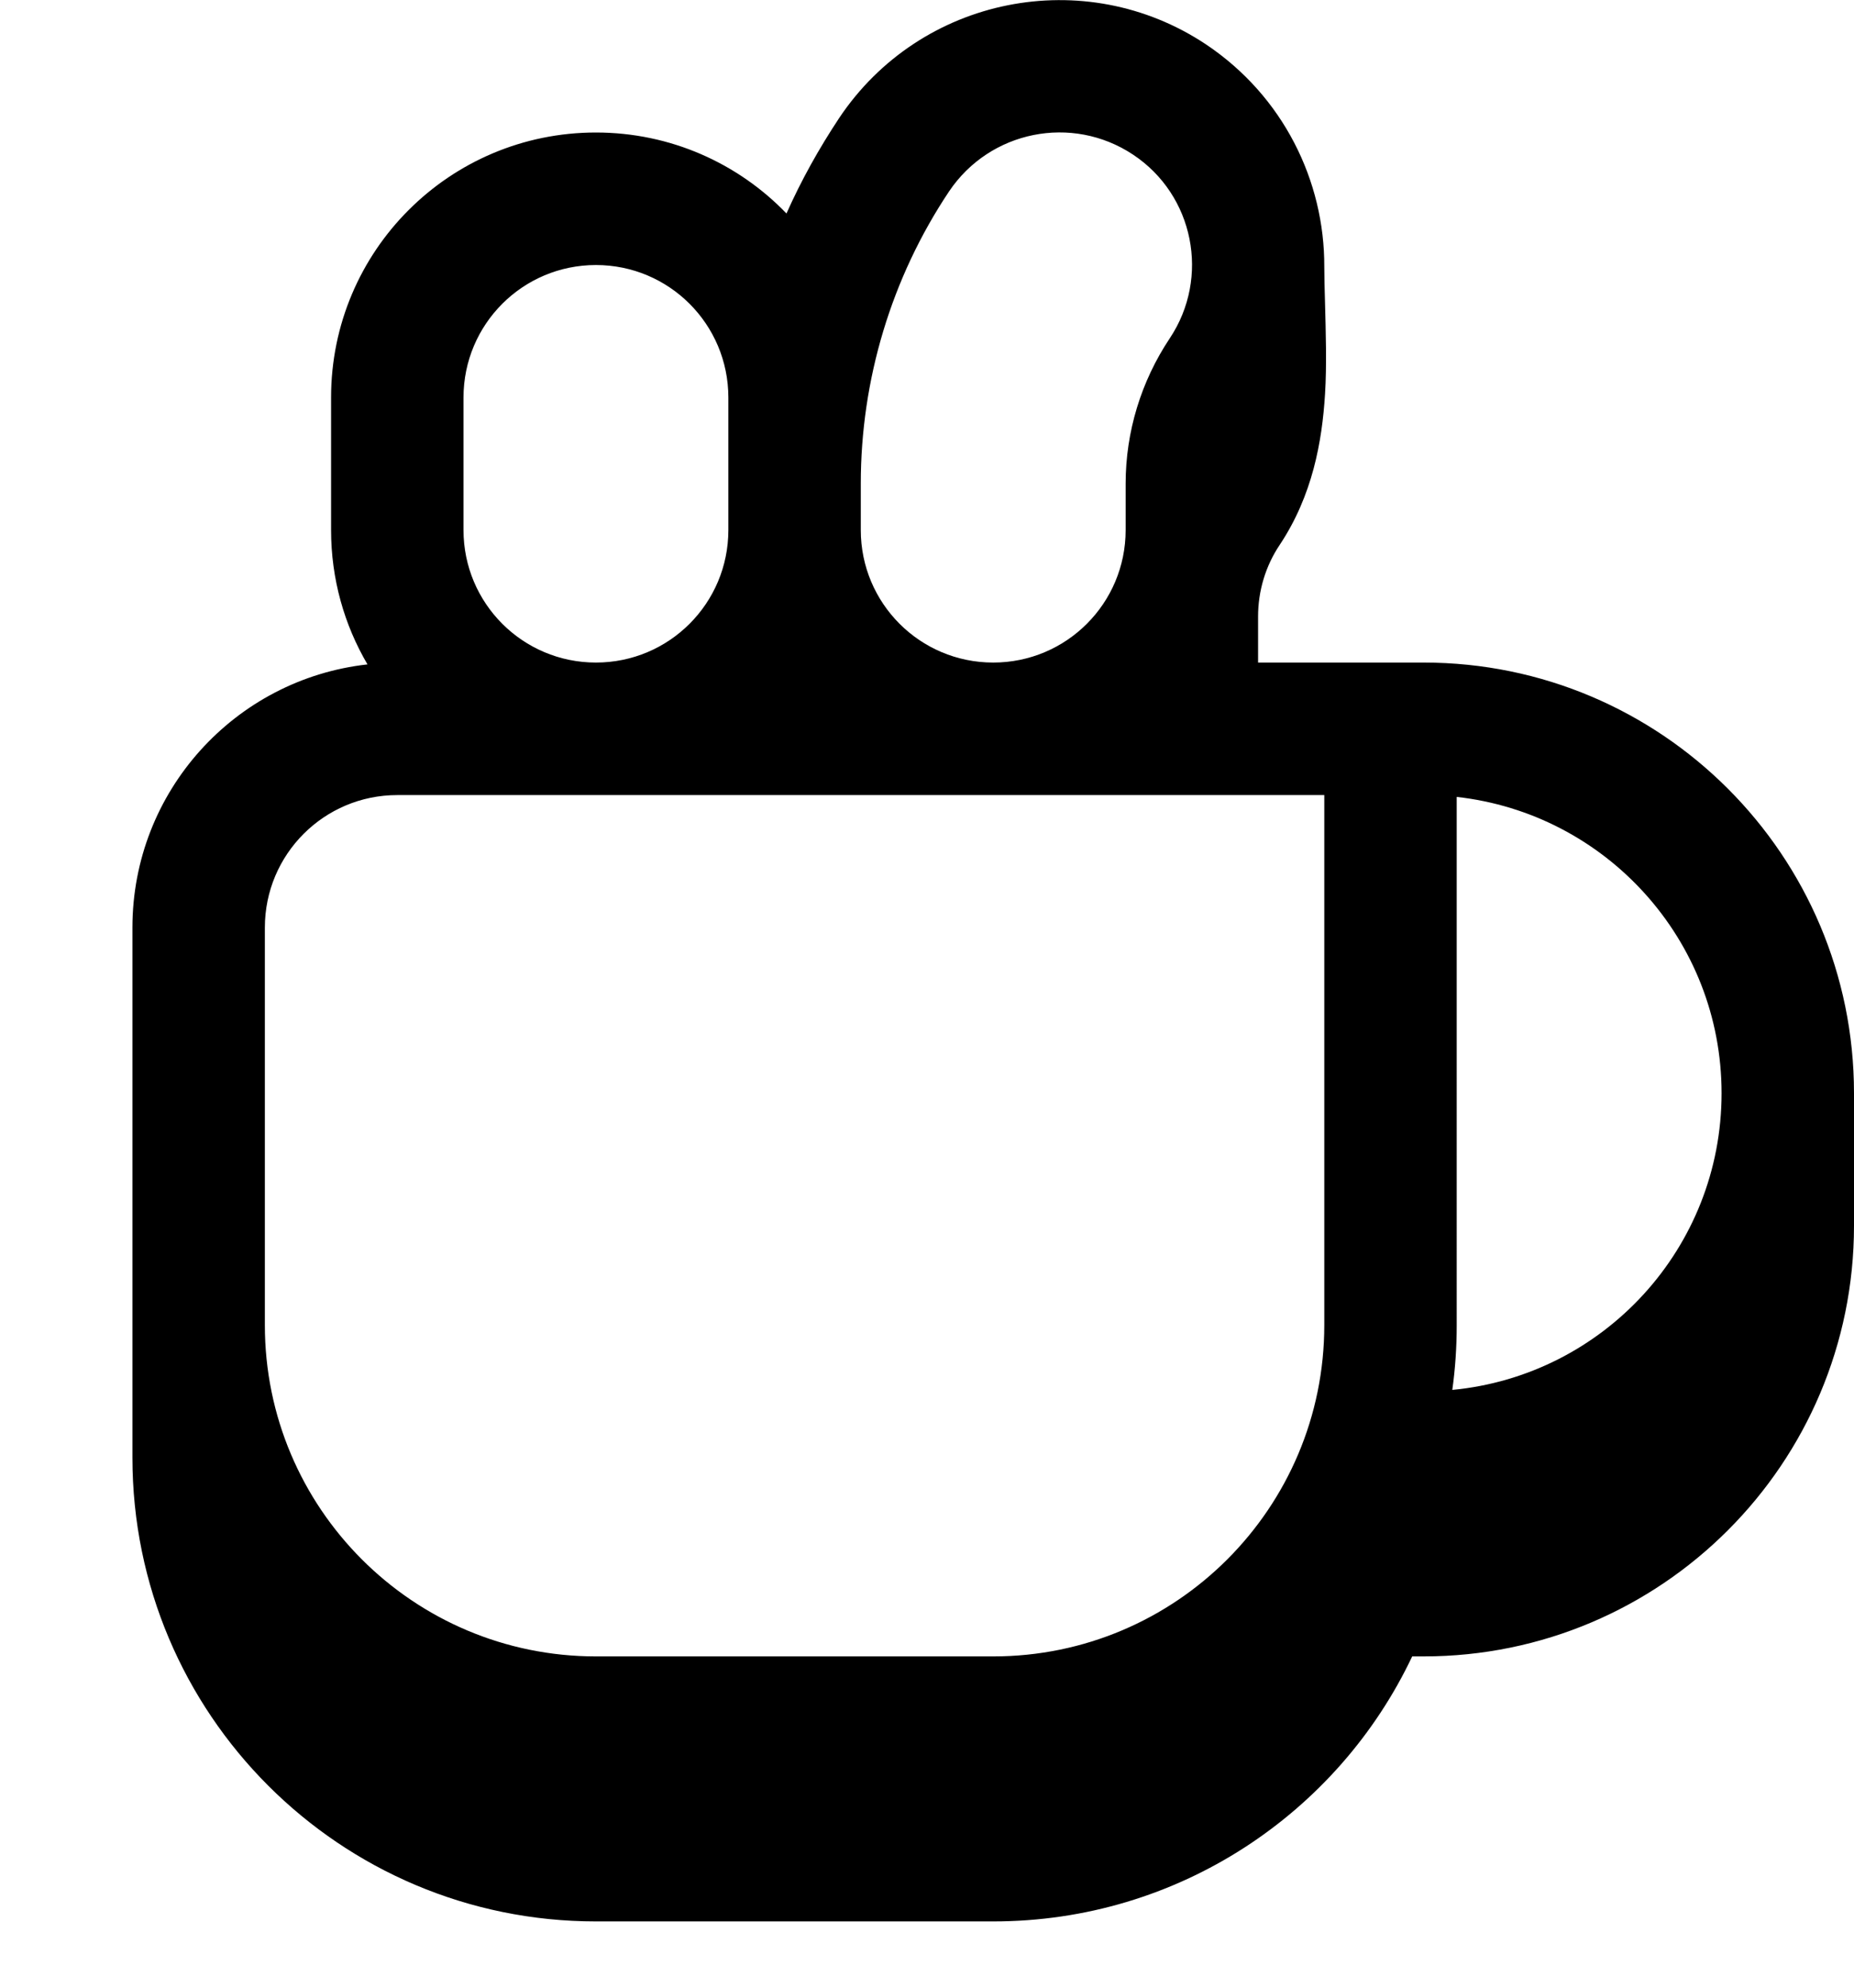 <svg xmlns="http://www.w3.org/2000/svg" viewBox="0 0 504 540"><!--! Font Awesome Pro 7.1.0 by @fontawesome - https://fontawesome.com License - https://fontawesome.com/license (Commercial License) Copyright 2025 Fonticons, Inc. --><path fill="currentColor" d="M327.9 12.1c20.9 14 32.2 37 32.1 60.4 0 2.8 .1 6.1 .2 9.8 .2 7.8 .5 16.9 0 24.8-.8 12.9-3.4 27.5-12.3 40.9-3.9 5.8-5.9 12.6-5.9 19.5l0 12.5 45 0c64.6 0 117 52.4 117 117l0 36c0 64.6-52.4 117-117 117l-3.1 0c-20.2 42.6-63.6 72-113.9 72l-108 0C92.4 522 36 465.6 36 396l0-144c0-37 27.9-67.5 63.9-71.5-6.3-10.7-9.9-23.2-9.9-36.5l0-36c0-39.8 32.2-72 72-72 20.3 0 38.7 8.4 51.8 22 4-9 8.8-17.6 14.3-25.9 22.1-33.1 66.8-42 99.8-20zM72 252l0 108c0 49.7 40.3 90 90 90l108 0c49.7 0 90-40.3 90-90l0-144-252 0c-19.9 0-36 16.1-36 36zm198-72c19.9 0 36-16.1 36-36l0-12.6c0-14.1 4.2-27.8 12-39.5 11-16.5 6.6-38.9-10-49.9S269.1 35.5 258 52c-15.7 23.5-24 51.2-24 79.4l0 12.6c0 19.9 16.1 36 36 36zm-108 0c19.9 0 36-16.1 36-36l0-36c0-19.9-16.1-36-36-36s-36 16.1-36 36l0 36c0 19.9 16.1 36 36 36zM396 360c0 6-.4 11.9-1.2 17.6 41.1-3.9 73.2-38.5 73.2-80.6 0-41.7-31.5-76-72-80.5L396 360z"/></svg>